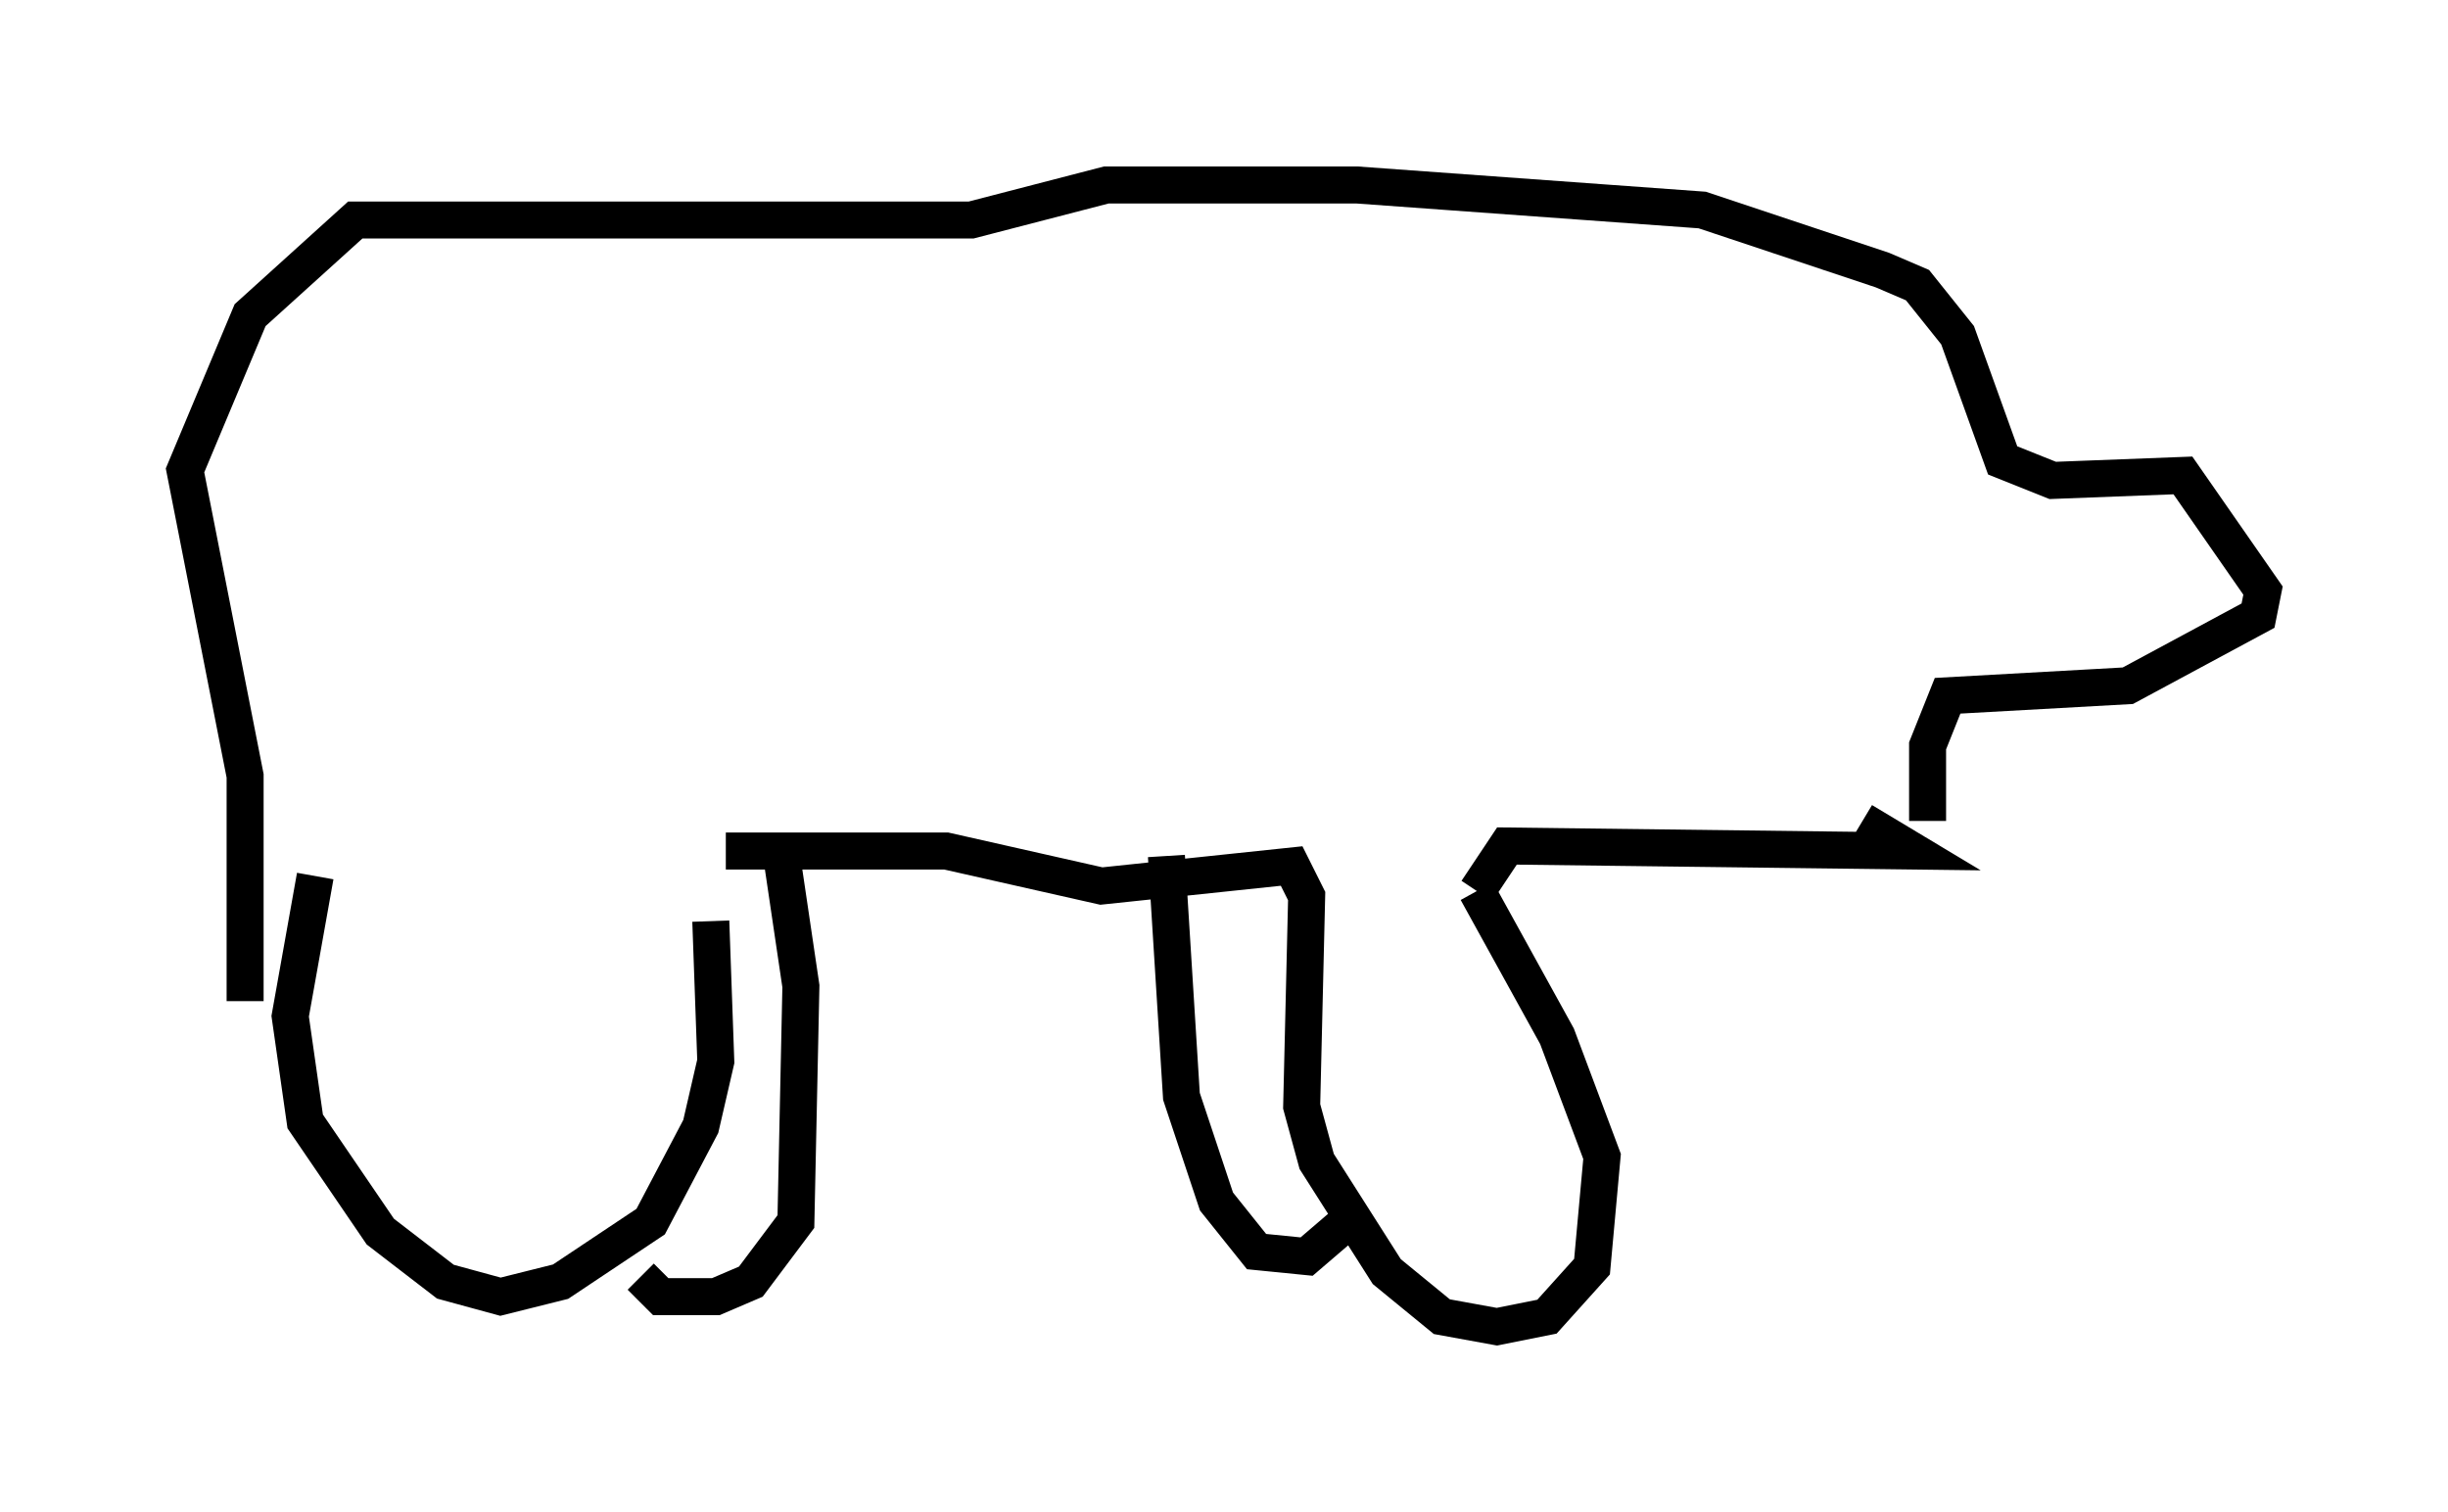 <?xml version="1.0" encoding="utf-8" ?>
<svg baseProfile="full" height="40.852" version="1.1" width="66.156" xmlns="http://www.w3.org/2000/svg" xmlns:ev="http://www.w3.org/2001/xml-events" xmlns:xlink="http://www.w3.org/1999/xlink"><defs /><rect fill="white" height="40.852" width="66.156" x="0" y="0" /><path d="M18.532, 22.726 m0.677, 2.165 l0.135, 3.789 -0.406, 1.759 l-1.353, 2.571 -2.436, 1.624 l-1.624, 0.406 -1.488, -0.406 l-1.759, -1.353 -2.03, -2.977 l-0.406, -2.842 0.677, -3.789 m11.096, -0.677 l5.954, 0.0 4.195, 0.947 l5.142, -0.541 0.406, 0.812 l-0.135, 5.683 0.406, 1.488 l1.894, 2.977 1.488, 1.218 l1.488, 0.271 1.353, -0.271 l1.218, -1.353 0.271, -2.977 l-1.218, -3.248 -2.165, -3.924 m-8.39, -0.947 l0.406, 6.495 0.947, 2.842 l1.083, 1.353 1.353, 0.135 l0.947, -0.812 m-15.155, -10.149 l0.541, 3.654 -0.135, 6.36 l-1.218, 1.624 -0.947, 0.406 l-1.488, 0.0 -0.541, -0.541 m22.598, -10.419 l0.812, -1.218 10.961, 0.135 l-1.353, -0.812 m1.759, 0.0 l0.0, -2.03 0.541, -1.353 l4.871, -0.271 3.518, -1.894 l0.135, -0.677 -2.165, -3.112 l-3.518, 0.135 -1.353, -0.541 l-1.218, -3.383 -1.083, -1.353 l-0.947, -0.406 -4.871, -1.624 l-9.337, -0.677 -6.766, 0.0 l-3.654, 0.947 -16.644, 0.0 l-2.842, 2.571 -1.759, 4.195 l1.624, 8.254 0.0, 6.089 " fill="none" stroke="black" stroke-width="1" /></svg>